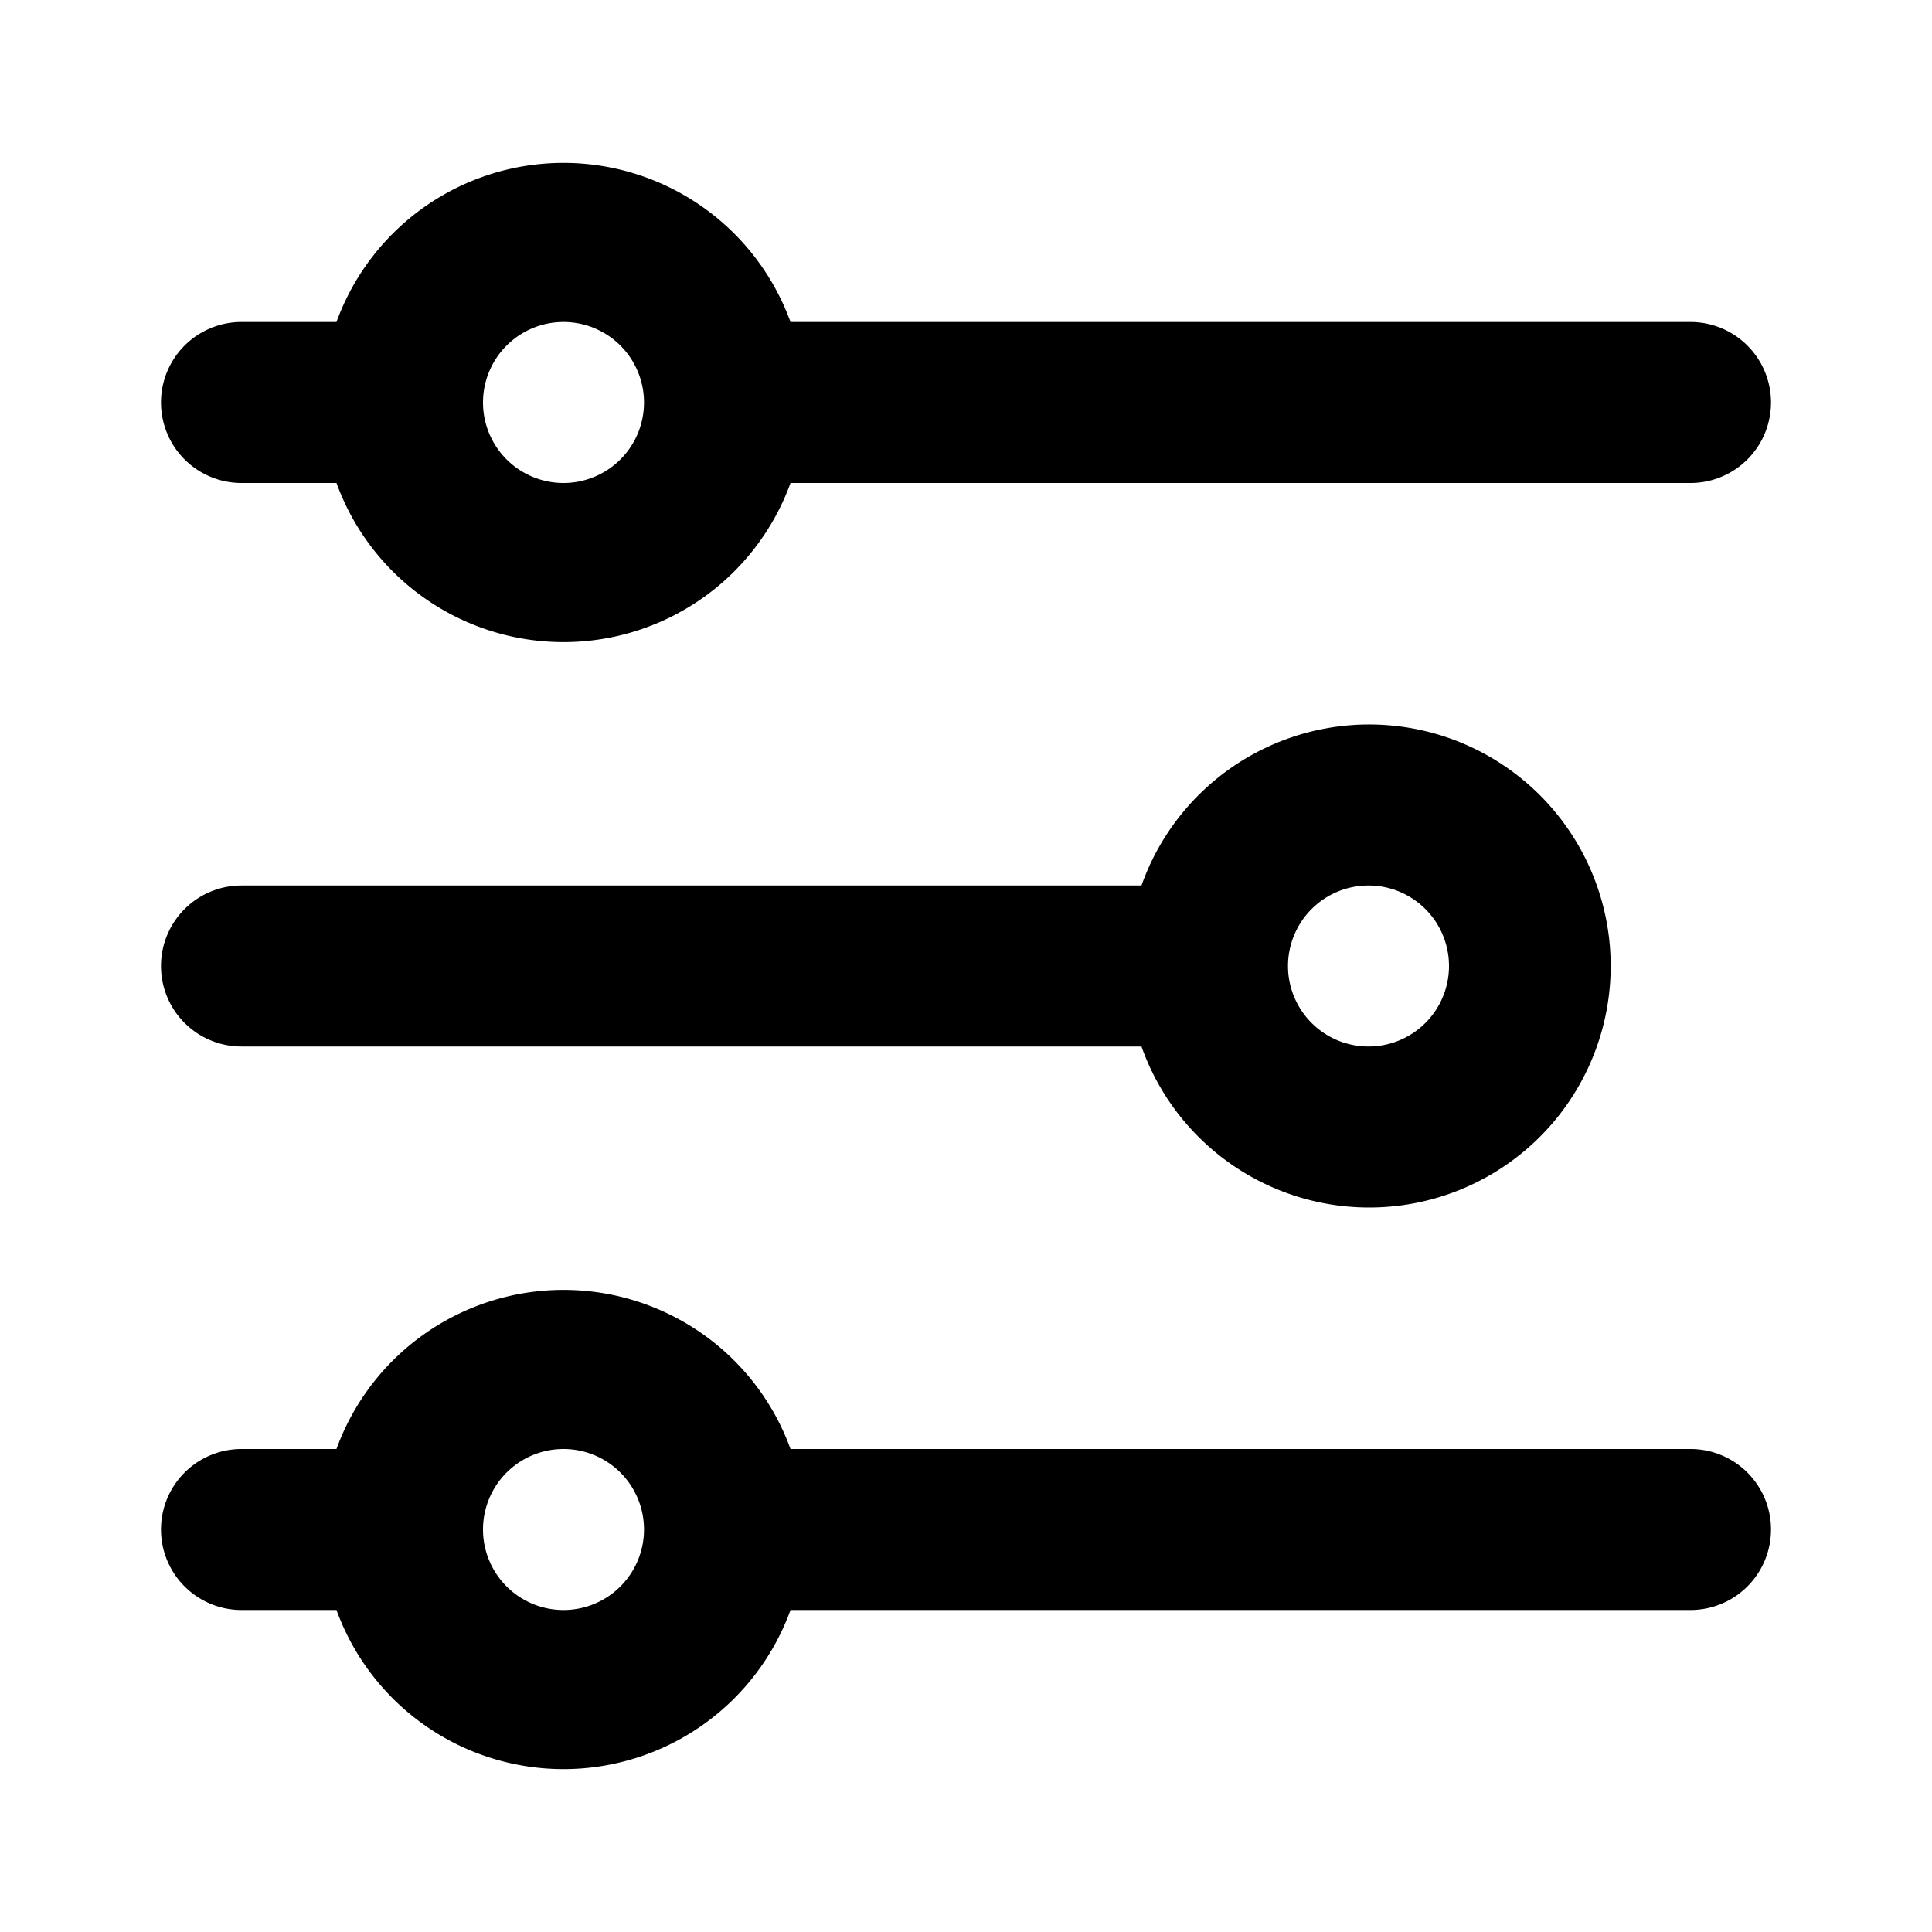 <svg xmlns="http://www.w3.org/2000/svg" viewBox="0 0 24 24"><title>preset</title><g id="preset"><g id="_preset_" data-name="&lt;preset&gt;"><path d="M3,6H4.18A3,3,0,0,0,9.82,6H21a1,1,0,0,0,0-2H9.82A3,3,0,0,0,4.18,4H3A1,1,0,0,0,3,6ZM7,4A1,1,0,1,1,6,5H6A1,1,0,0,1,7,4Z"/><path d="M21,18H9.82a3,3,0,0,0-5.64,0H3a1,1,0,0,0,0,2H4.18a3,3,0,0,0,5.64,0H21a1,1,0,0,0,0-2ZM7,20a1,1,0,1,1,1-1A1,1,0,0,1,7,20Z"/><path d="M3,13H14.18a3,3,0,1,0,0-2H3a1,1,0,0,0,0,2Zm14-2a1,1,0,1,1-1,1A1,1,0,0,1,17,11Z"/></g></g></svg>